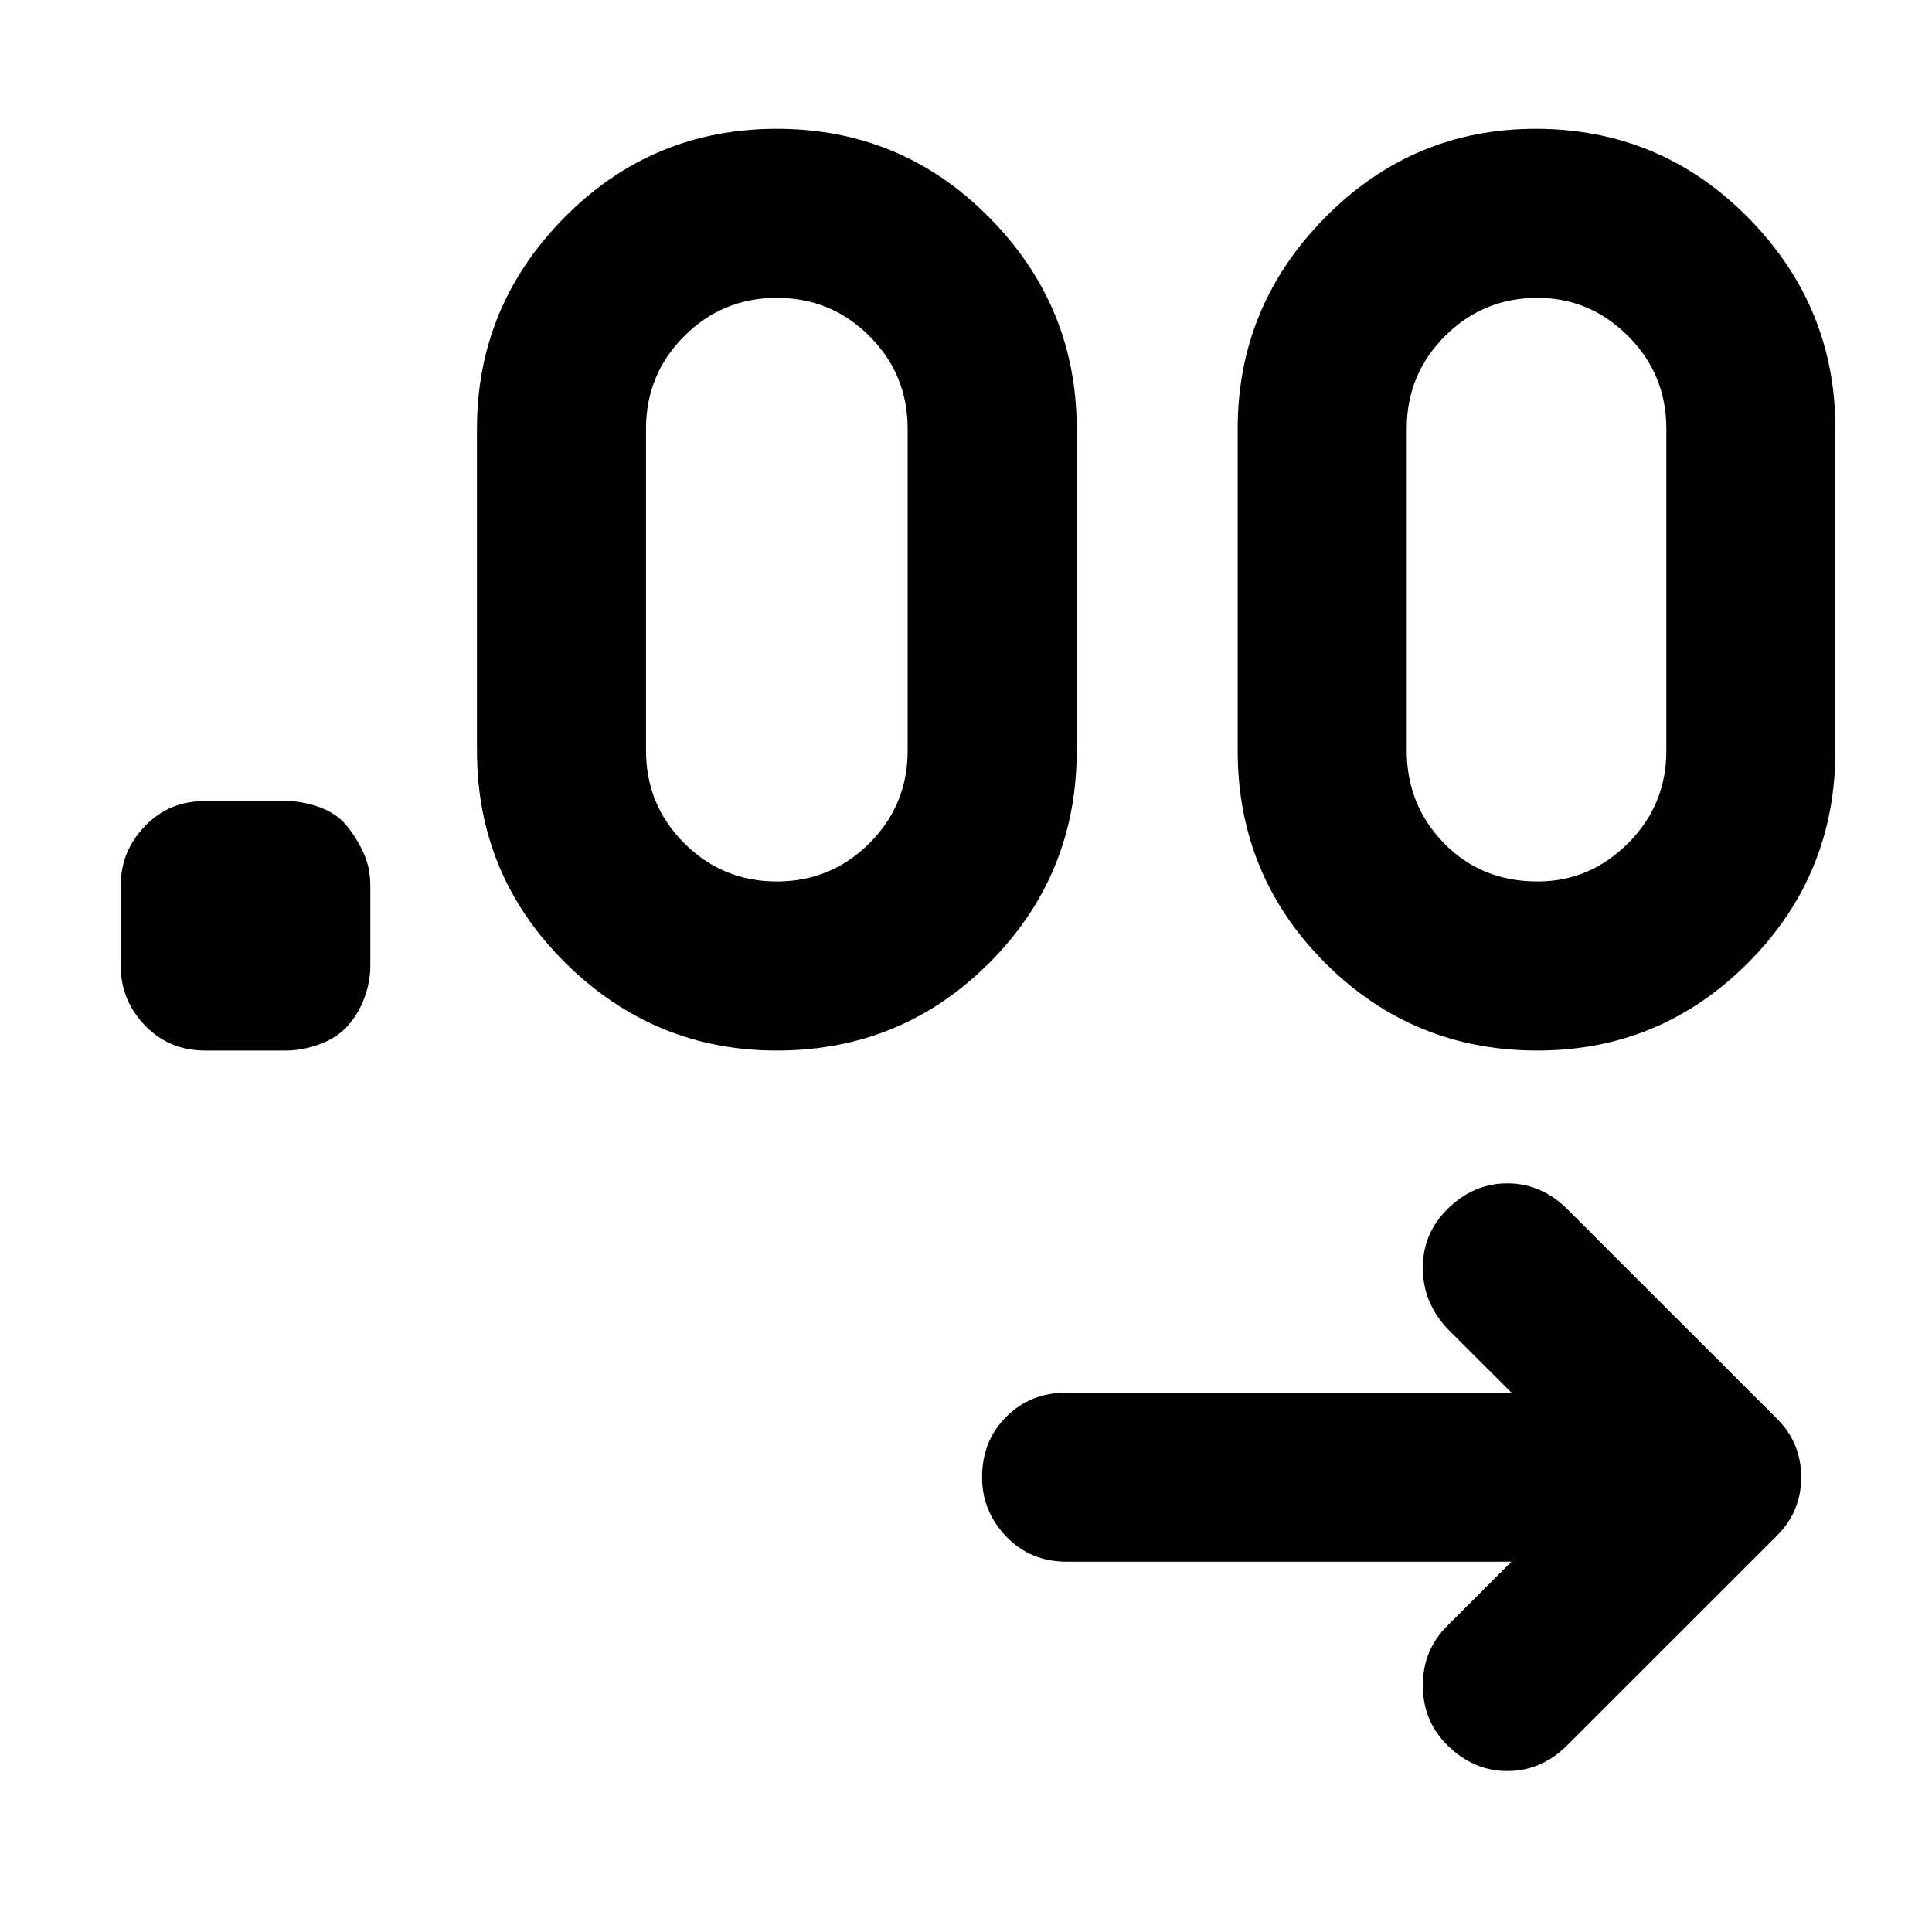 <svg xmlns="http://www.w3.org/2000/svg" height="40" width="40"><path d="M31.292 32.333h-9.209q-.75 0-1.25-.521-.5-.52-.5-1.229 0-.75.5-1.25t1.25-.5h9.209L29.958 27.5q-.5-.542-.5-1.25t.5-1.208q.542-.542 1.25-.542.709 0 1.25.542l4.334 4.333q.5.5.5 1.208 0 .709-.5 1.209l-4.334 4.333q-.541.542-1.25.542-.708 0-1.25-.542-.5-.5-.5-1.229 0-.729.5-1.229ZM5.917 21.75H4.25q-.75 0-1.25-.521T2.5 20v-1.667q0-.708.5-1.229.5-.521 1.25-.521h1.667q.333 0 .687.125.354.125.563.375.208.25.354.563.146.312.146.687V20q0 .333-.125.667-.125.333-.354.583-.23.25-.584.375t-.687.125Zm10.166 0q-2.541 0-4.375-1.812-1.833-1.813-1.833-4.396V8.875q0-2.542 1.813-4.375 1.812-1.833 4.395-1.833 2.584 0 4.396 1.833 1.813 1.833 1.813 4.375v6.667q0 2.583-1.813 4.396-1.812 1.812-4.396 1.812Zm15.75 0q-2.583 0-4.395-1.812-1.813-1.813-1.813-4.396V8.875q0-2.542 1.813-4.375 1.812-1.833 4.354-1.833 2.583 0 4.396 1.833Q38 6.333 38 8.875v6.667q0 2.583-1.812 4.396-1.813 1.812-4.355 1.812Zm-15.75-3.5q1.125 0 1.917-.792.792-.791.792-1.916V8.875q0-1.125-.792-1.917-.792-.791-1.917-.791t-1.916.791q-.792.792-.792 1.917v6.667q0 1.125.792 1.916.791.792 1.916.792Zm15.75 0q1.084 0 1.875-.792.792-.791.792-1.916V8.875q0-1.125-.792-1.917-.791-.791-1.875-.791-1.125 0-1.916.791-.792.792-.792 1.917v6.667q0 1.125.771 1.916.771.792 1.937.792Z"/></svg>
